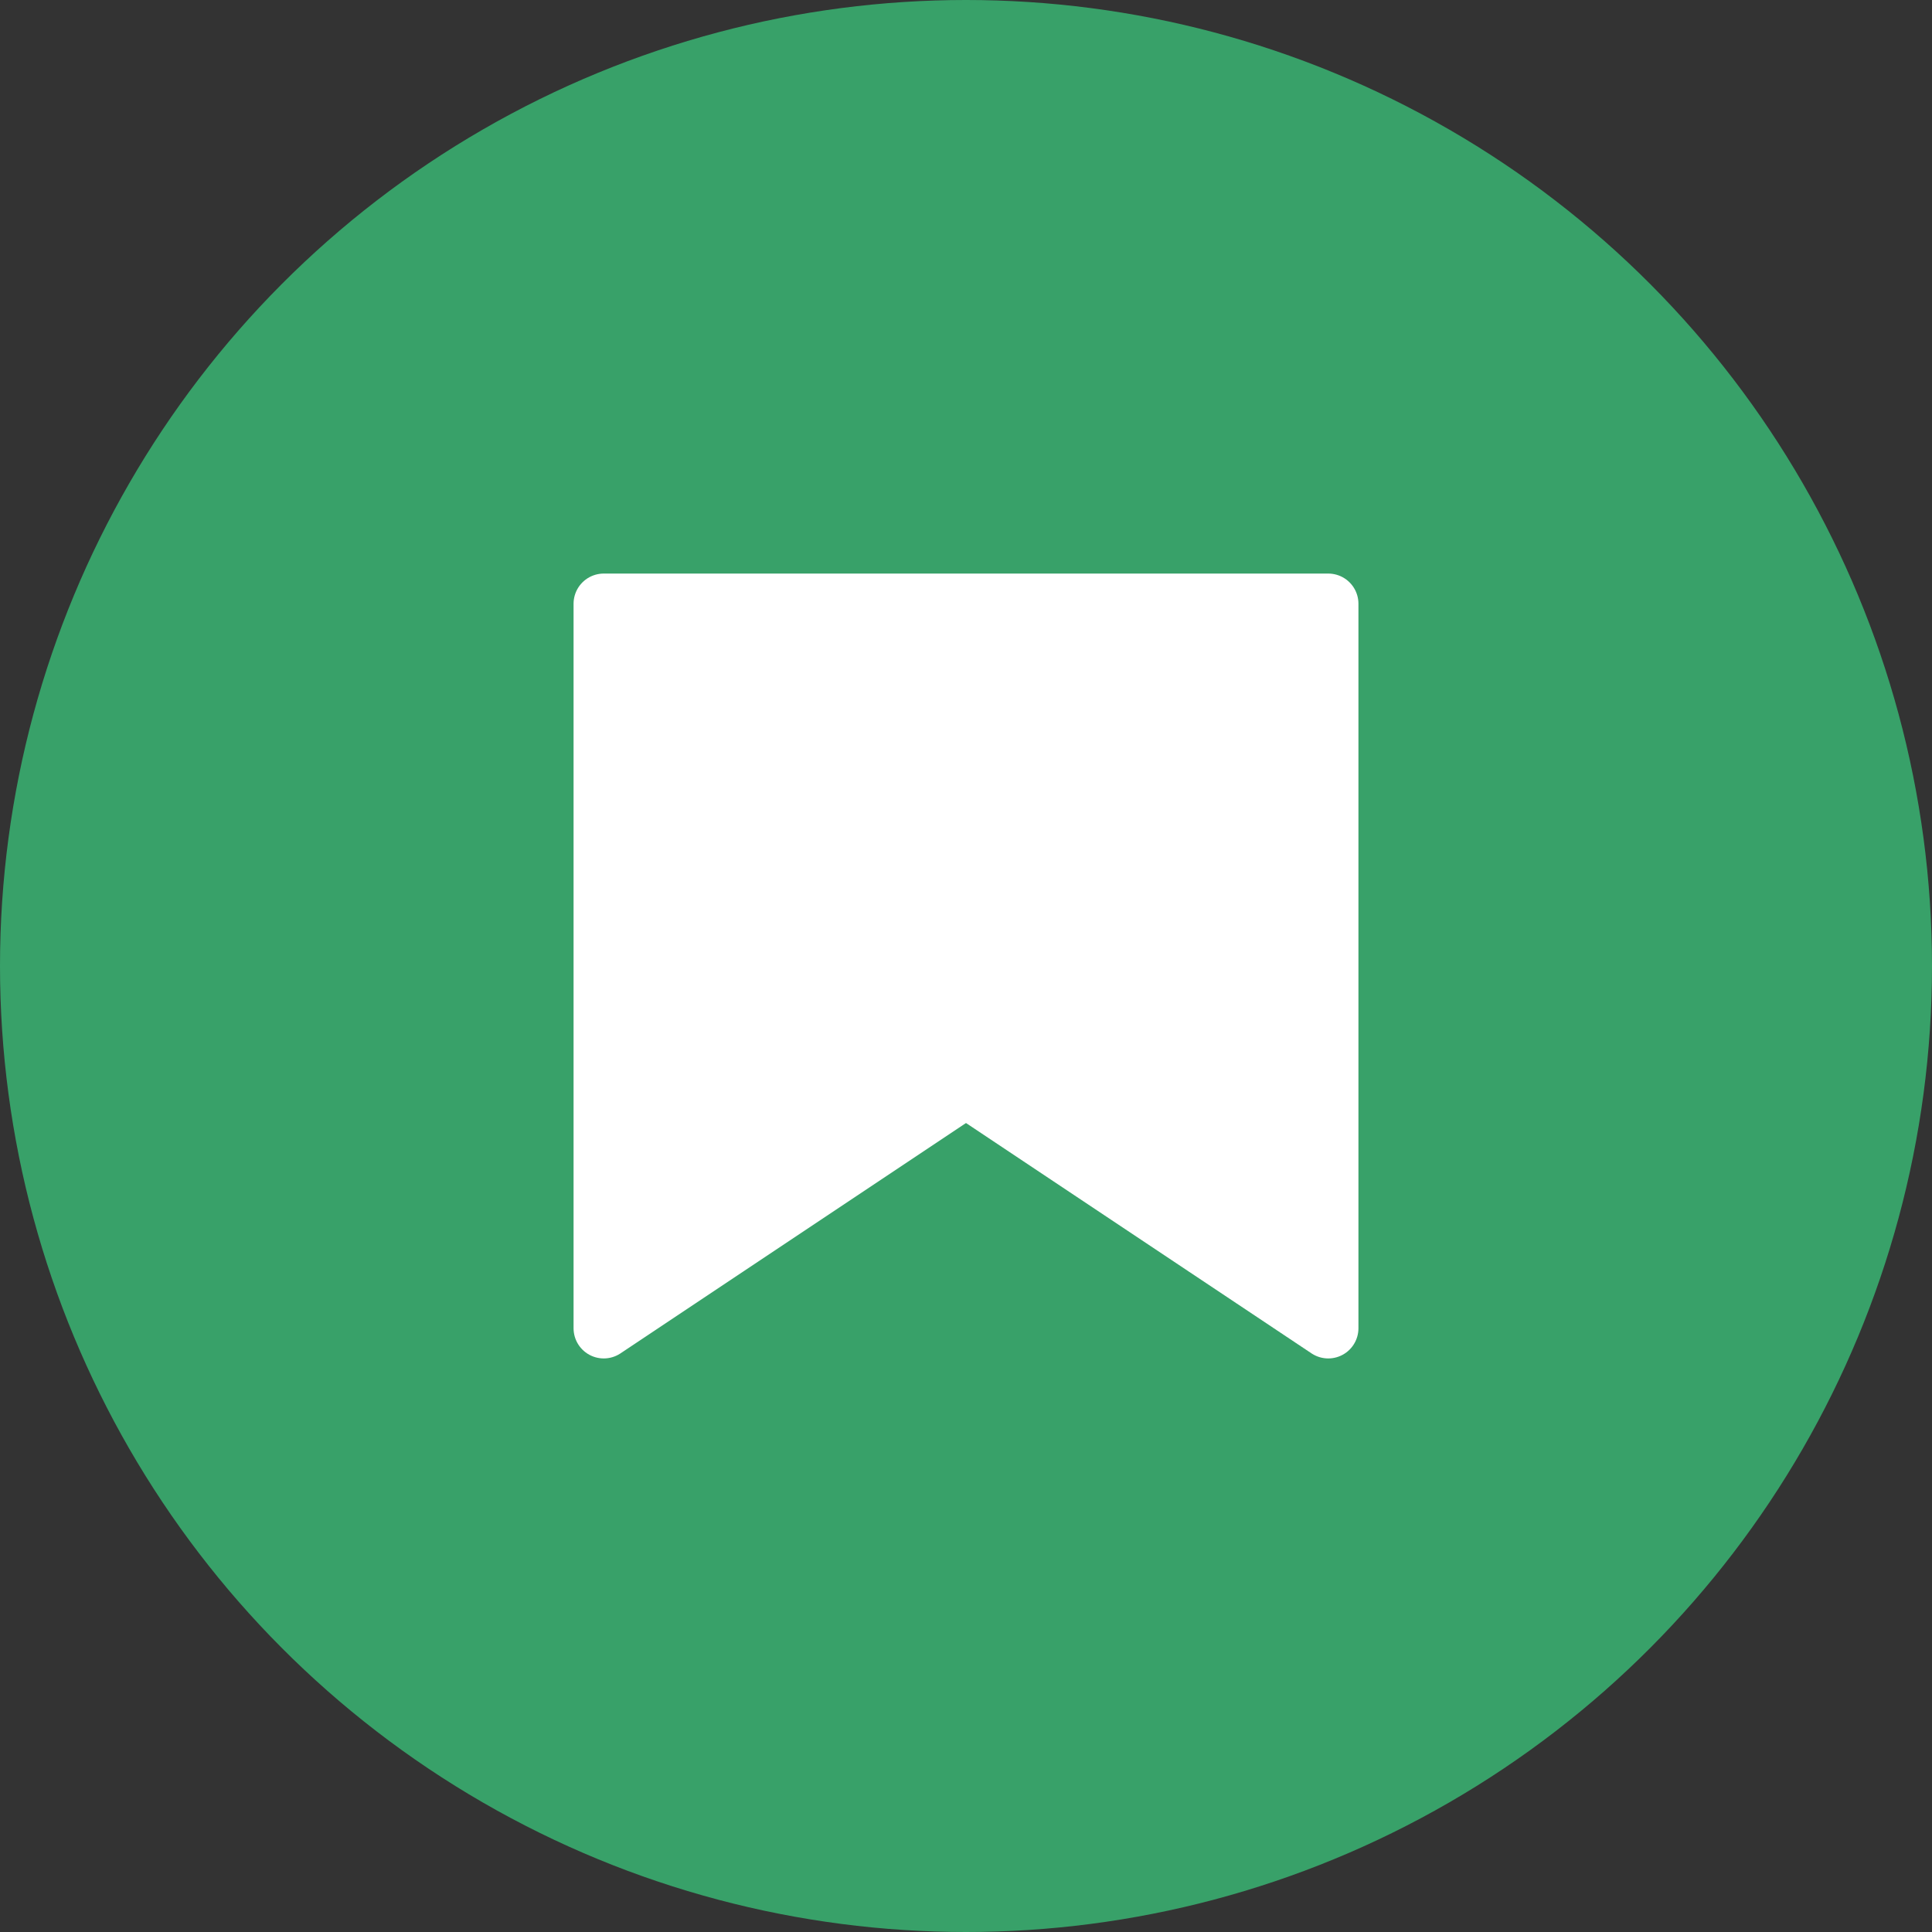 <svg xmlns="http://www.w3.org/2000/svg" width="64" height="64" viewBox="0 0 64 64" fill="none">
  <rect x="0" y="0" width="64" height="64" fill="#333333" stroke="none"/>
  <circle cx="32" cy="32" r="32" fill="#38A169"/>
  <path d="M20 20V44L32 36L44 44V20H20Z" fill="white" stroke="white" stroke-width="2" stroke-linecap="round" stroke-linejoin="round"/>
</svg> 